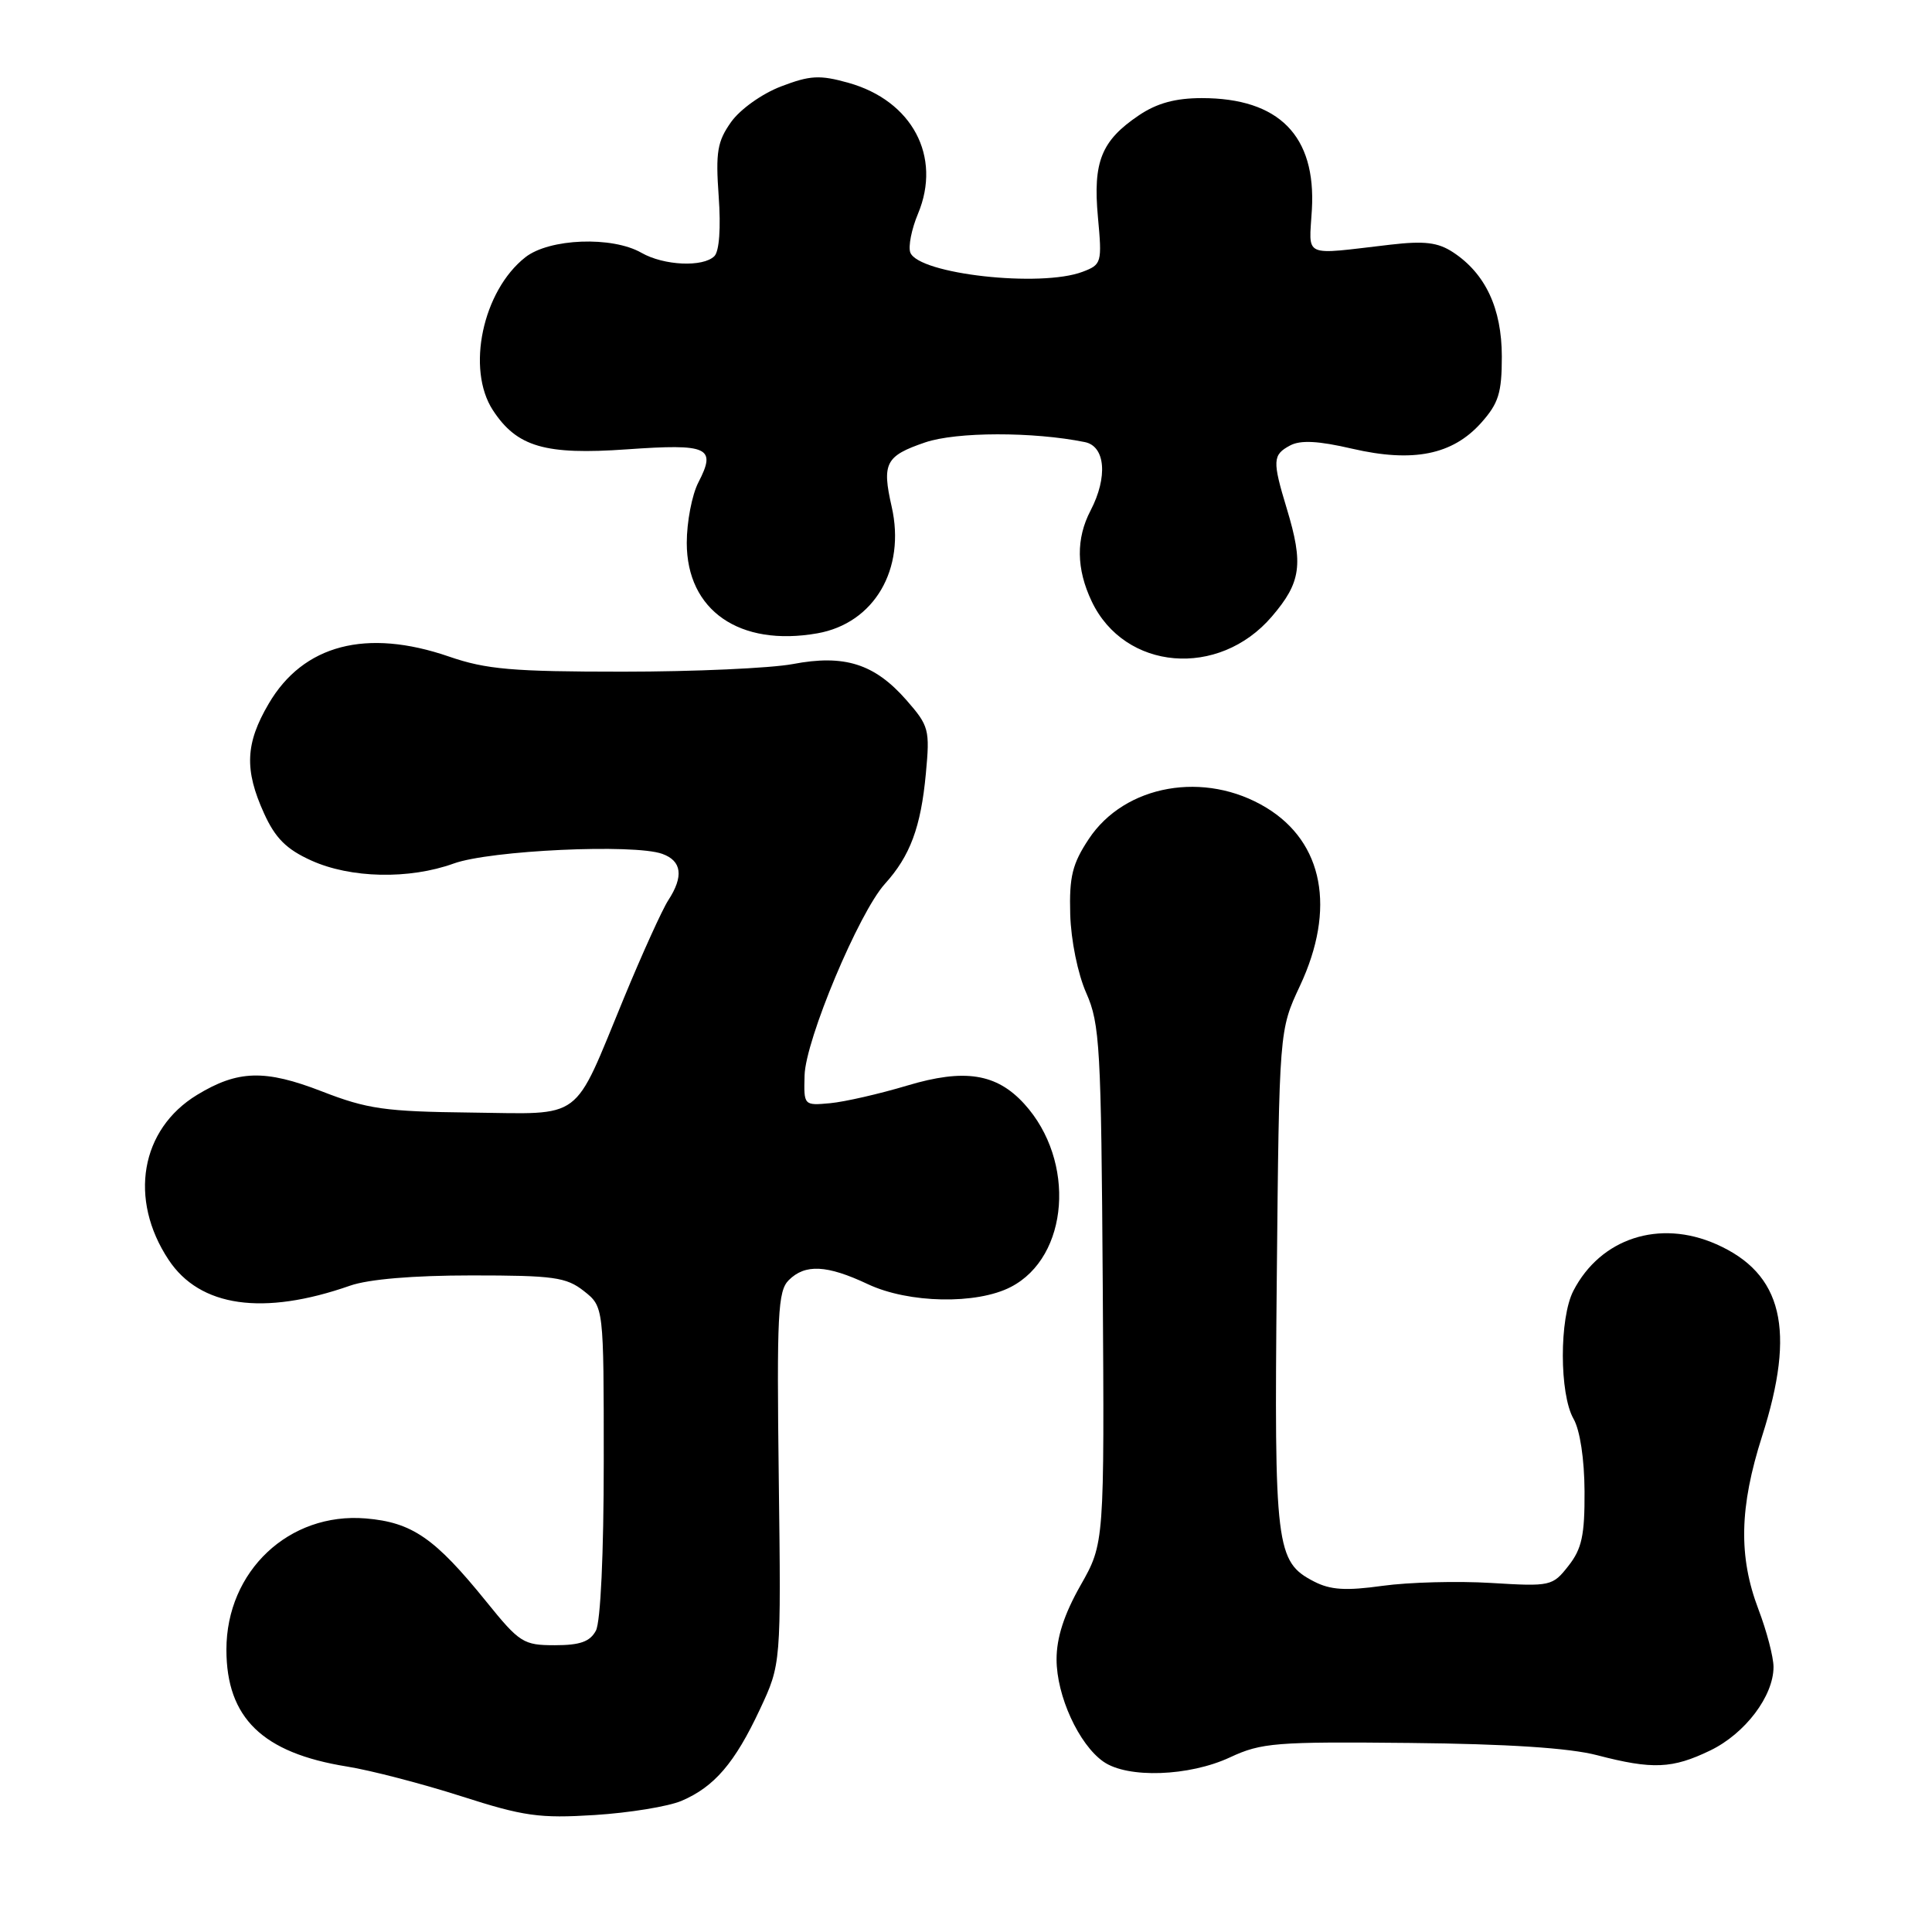 <?xml version="1.0" encoding="UTF-8" standalone="no"?>
<!DOCTYPE svg PUBLIC "-//W3C//DTD SVG 1.1//EN" "http://www.w3.org/Graphics/SVG/1.1/DTD/svg11.dtd" >
<svg xmlns="http://www.w3.org/2000/svg" xmlns:xlink="http://www.w3.org/1999/xlink" version="1.1" viewBox="0 0 256 256">
 <g >
 <path fill="currentColor"
d=" M 90.31 238.62 C 94.65 236.77 97.37 233.60 100.69 226.50 C 103.50 220.50 103.50 220.50 103.19 195.88 C 102.92 174.18 103.07 171.07 104.51 169.63 C 106.68 167.46 109.57 167.60 115.00 170.16 C 120.39 172.70 129.41 172.88 133.94 170.53 C 141.66 166.54 142.59 153.82 135.73 146.28 C 132.05 142.23 127.80 141.57 120.22 143.84 C 116.52 144.95 111.92 146.00 110.00 146.18 C 106.51 146.50 106.50 146.48 106.61 142.50 C 106.73 137.79 113.81 120.92 117.26 117.11 C 120.60 113.42 122.02 109.60 122.68 102.52 C 123.23 96.66 123.10 96.19 120.08 92.74 C 115.87 87.95 111.89 86.69 105.06 87.99 C 102.13 88.54 91.98 89.00 82.52 89.00 C 67.92 89.00 64.43 88.70 59.50 87.00 C 48.55 83.23 40.18 85.42 35.60 93.25 C 32.51 98.51 32.36 102.00 34.99 107.78 C 36.47 111.05 37.95 112.53 41.22 114.01 C 46.45 116.39 54.22 116.55 60.12 114.42 C 64.95 112.67 84.00 111.79 87.75 113.14 C 90.35 114.07 90.61 116.13 88.55 119.29 C 87.76 120.50 85.11 126.34 82.67 132.25 C 75.82 148.84 77.50 147.59 62.37 147.42 C 51.03 147.29 48.68 146.96 42.64 144.61 C 35.10 141.69 31.52 141.79 26.11 145.08 C 18.62 149.64 17.02 158.90 22.34 166.93 C 26.48 173.19 34.87 174.39 46.38 170.36 C 48.83 169.50 54.75 169.00 62.49 169.00 C 73.36 169.00 75.03 169.23 77.37 171.07 C 80.00 173.15 80.00 173.15 80.00 193.64 C 80.00 205.85 79.58 214.91 78.96 216.07 C 78.18 217.53 76.86 218.00 73.52 218.00 C 69.36 218.00 68.85 217.68 64.46 212.25 C 57.62 203.79 54.62 201.72 48.46 201.20 C 38.30 200.36 30.00 208.18 30.00 218.59 C 30.01 227.64 34.78 232.27 45.95 234.07 C 49.14 234.58 55.96 236.36 61.12 238.01 C 69.40 240.67 71.47 240.96 78.81 240.50 C 83.38 240.21 88.55 239.37 90.31 238.62 Z  M 163.00 232.85 C 167.14 230.92 169.05 230.77 186.81 230.95 C 199.74 231.08 207.93 231.61 211.61 232.57 C 218.97 234.49 221.59 234.38 226.65 231.93 C 231.24 229.70 235.00 224.74 235.00 220.88 C 235.00 219.57 234.10 216.13 233.00 213.24 C 230.34 206.24 230.48 199.71 233.49 190.29 C 237.99 176.20 236.21 168.75 227.41 164.86 C 219.88 161.53 212.08 164.07 208.48 171.04 C 206.61 174.66 206.62 184.71 208.50 188.00 C 209.36 189.50 209.94 193.34 209.96 197.62 C 209.99 203.43 209.60 205.23 207.83 207.48 C 205.72 210.17 205.47 210.23 197.58 209.75 C 193.14 209.48 186.67 209.65 183.20 210.13 C 178.31 210.81 176.28 210.68 174.10 209.55 C 169.06 206.94 168.83 205.06 169.18 169.37 C 169.50 136.50 169.50 136.50 172.25 130.63 C 177.03 120.43 175.36 111.62 167.79 107.02 C 159.66 102.08 149.05 103.95 144.27 111.17 C 142.09 114.46 141.67 116.16 141.81 121.15 C 141.91 124.60 142.81 129.04 143.94 131.59 C 145.74 135.67 145.91 138.71 146.12 170.26 C 146.34 204.50 146.34 204.50 143.17 210.08 C 141.00 213.91 140.00 216.98 140.00 219.87 C 140.00 224.71 142.95 231.15 146.21 233.43 C 149.41 235.67 157.57 235.39 163.00 232.85 Z  M 168.53 81.69 C 172.41 77.16 172.74 74.77 170.51 67.41 C 168.58 61.04 168.62 60.27 170.94 59.03 C 172.32 58.29 174.67 58.41 179.19 59.46 C 187.24 61.32 192.46 60.27 196.25 56.04 C 198.57 53.44 199.00 52.08 199.00 47.23 C 198.99 40.86 196.83 36.25 192.54 33.43 C 190.53 32.11 188.74 31.90 184.24 32.42 C 172.41 33.79 173.46 34.26 173.83 27.79 C 174.40 18.00 169.48 13.00 159.25 13.00 C 155.75 13.00 153.30 13.67 150.91 15.28 C 145.93 18.64 144.81 21.43 145.48 28.76 C 146.04 34.81 145.97 35.06 143.46 36.01 C 137.90 38.13 121.72 36.32 120.62 33.46 C 120.33 32.68 120.78 30.37 121.64 28.32 C 124.81 20.74 120.87 13.34 112.41 10.97 C 108.62 9.91 107.34 9.98 103.50 11.45 C 100.98 12.41 98.09 14.47 96.88 16.16 C 95.05 18.74 94.81 20.14 95.23 26.02 C 95.53 30.19 95.31 33.29 94.66 33.94 C 93.17 35.43 87.97 35.20 85.00 33.50 C 81.11 31.27 72.79 31.59 69.61 34.09 C 63.95 38.54 61.75 48.92 65.32 54.37 C 68.50 59.22 72.23 60.31 83.07 59.54 C 93.90 58.78 94.95 59.26 92.54 63.92 C 91.69 65.56 91.00 69.17 91.00 71.93 C 91.00 80.89 97.99 85.73 108.30 83.92 C 115.83 82.59 120.04 75.43 118.15 67.13 C 116.84 61.37 117.34 60.41 122.59 58.62 C 126.73 57.21 136.90 57.19 143.75 58.58 C 146.47 59.13 146.81 63.22 144.51 67.64 C 142.56 71.37 142.61 75.37 144.65 79.67 C 149.01 88.87 161.49 89.92 168.53 81.69 Z "/>
</g>
</svg>